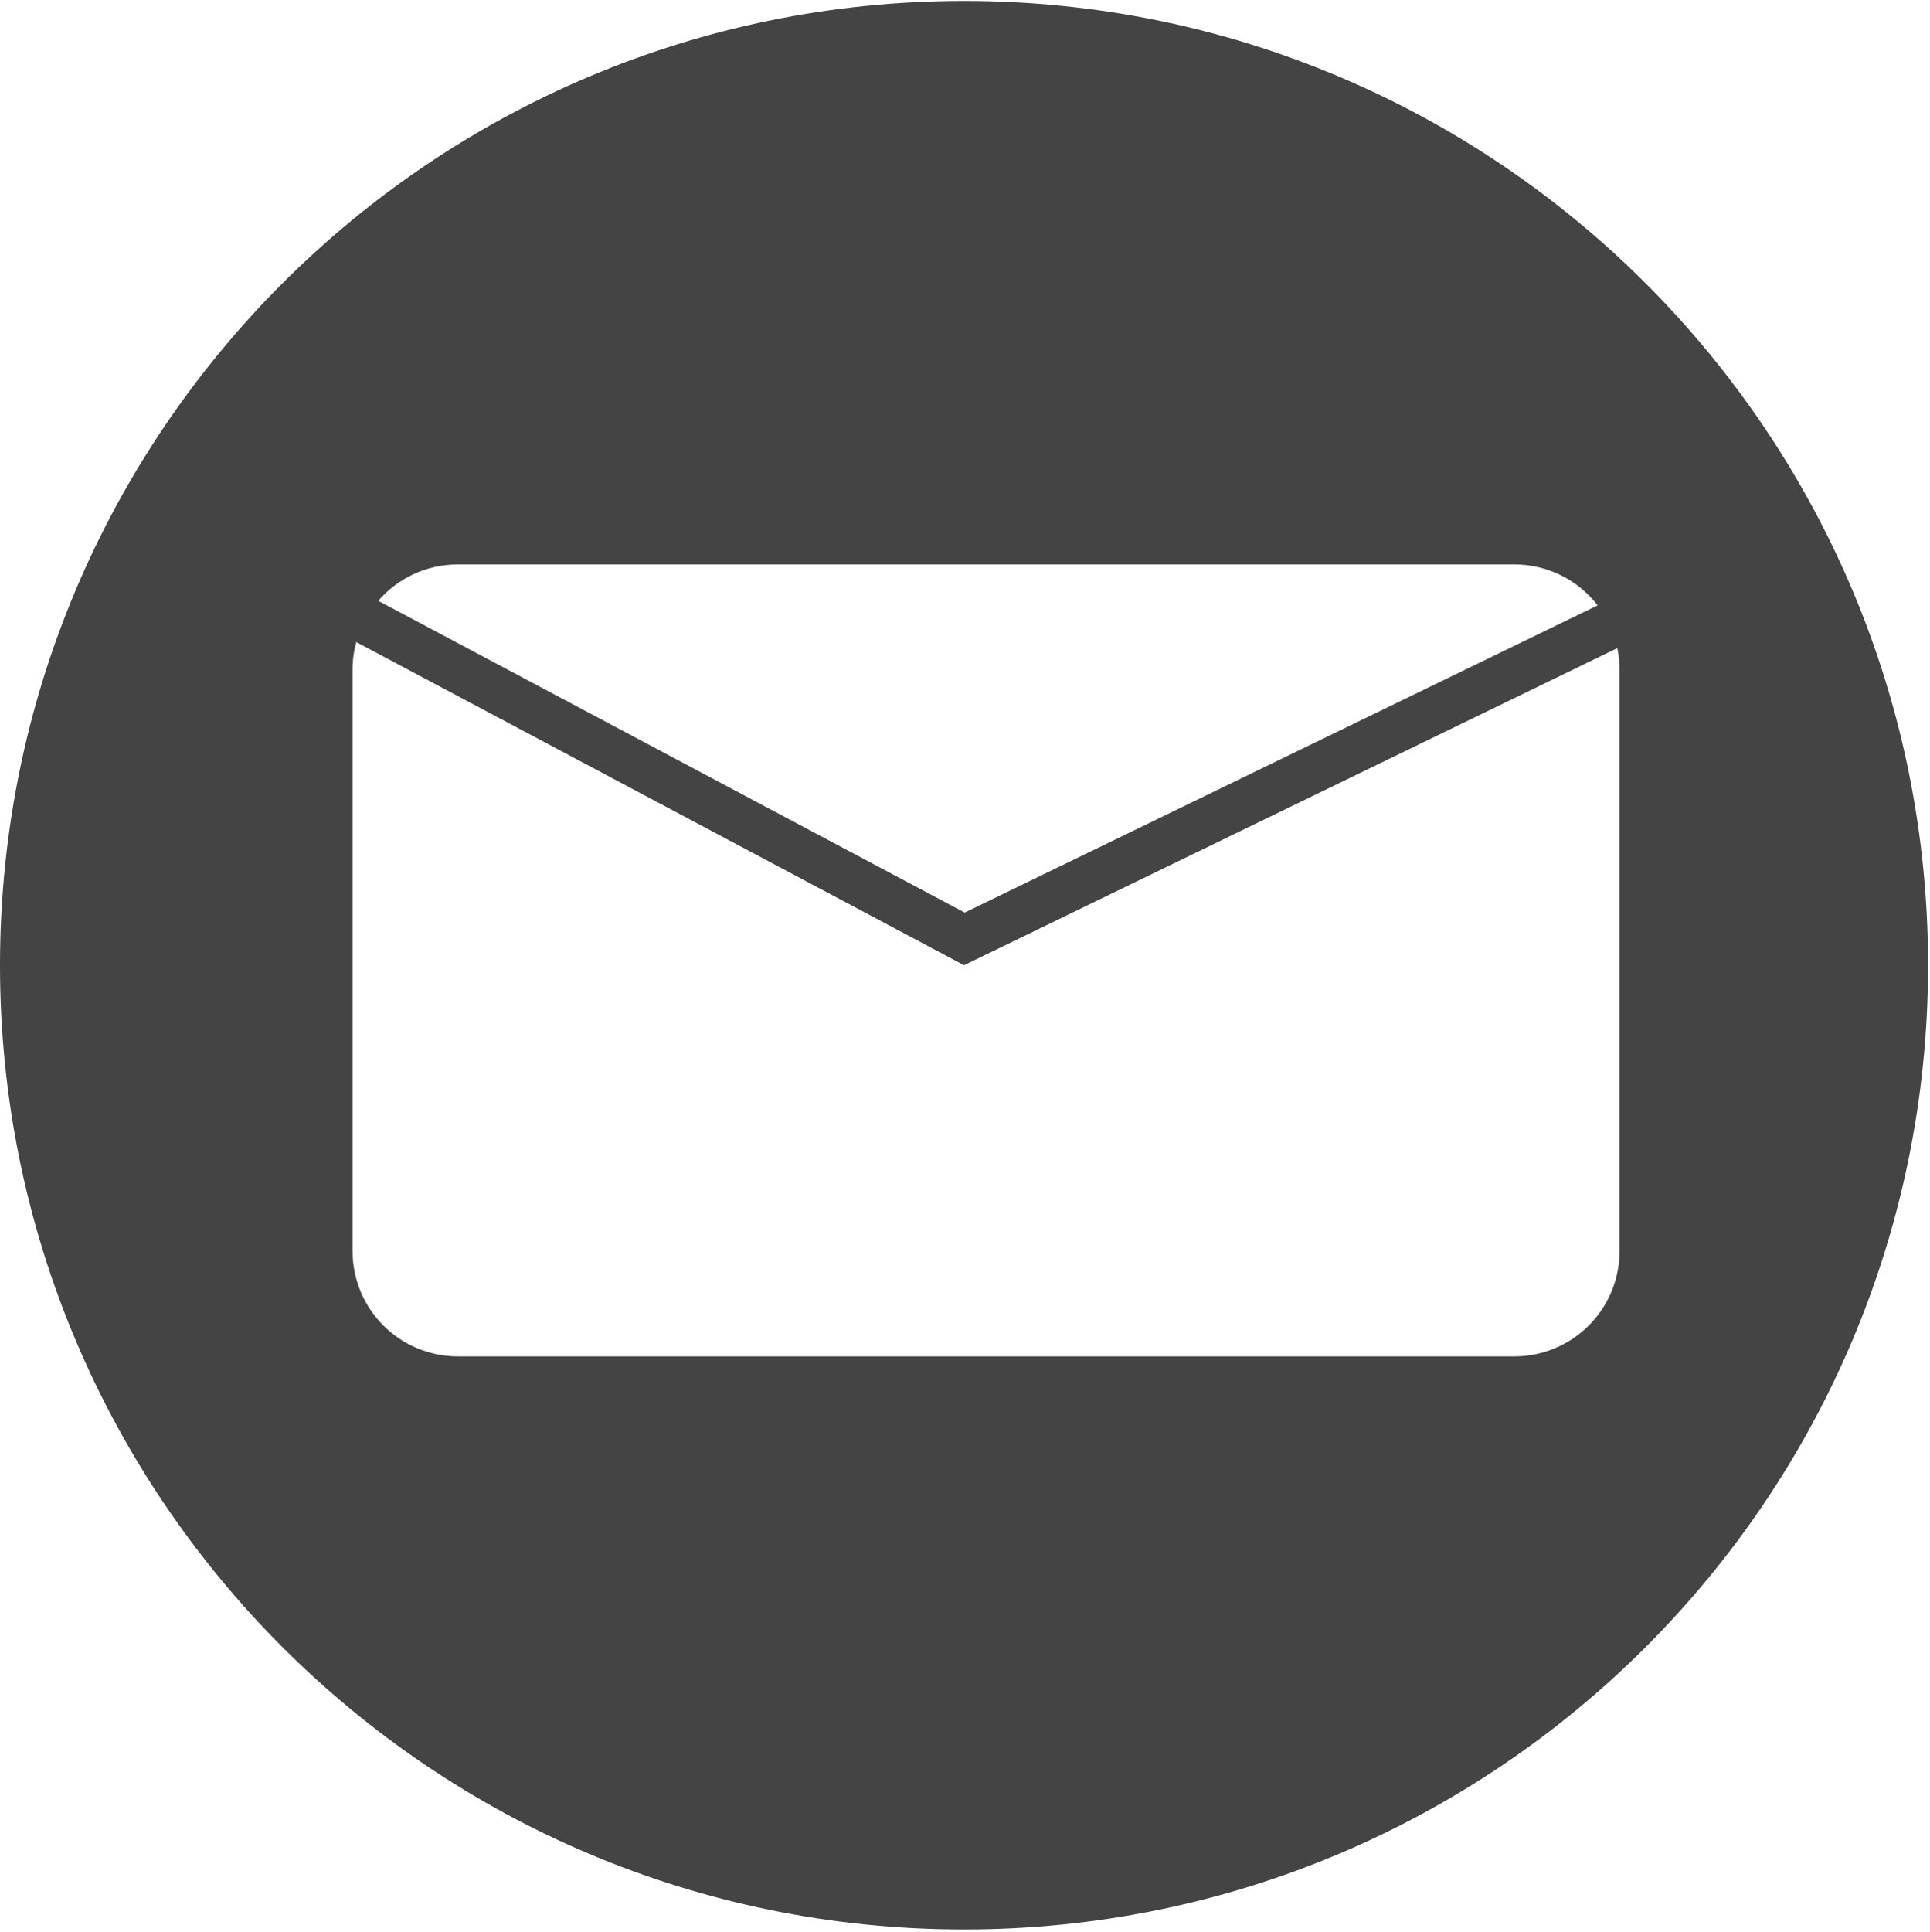 <?xml version="1.0" encoding="UTF-8" standalone="no"?>
<svg width="1001px" height="1002px" viewBox="0 0 1001 1002" version="1.1" xmlns="http://www.w3.org/2000/svg" xmlns:xlink="http://www.w3.org/1999/xlink" xmlns:sketch="http://www.bohemiancoding.com/sketch/ns">
    <title>Envelope</title>
    <description>Created with Sketch (http://www.bohemiancoding.com/sketch)</description>
    <defs></defs>
    <g id="Page 1" fill="#D8D8D8" fill-rule="evenodd">
        <path d="M237.625,292.656 C221.033,292.656 206.205,299.958 196.173,311.537 L500.34,473.216 L828.623,313.908 C818.628,300.963 802.947,292.656 785.25,292.656 Z M500,500.5 L184.763,332.936 C183.511,337.542 182.844,342.393 182.844,347.406 L182.844,648.594 C182.844,678.932 207.287,703.344 237.625,703.344 L785.25,703.344 C815.588,703.344 840,678.932 840,648.594 L840,347.406 C840,343.517 839.599,339.726 838.836,336.07 Z M500,0.5 C776.143,0.5 1000,224.357 1000,500.5 C1000,776.643 776.143,1000.5 500,1000.5 C223.857,1000.5 0,776.643 0,500.5 C0,224.357 223.857,0.5 500,0.5 Z M906.988,275.879 L916.604,298.331 Z M906.988,275.879" id="Envelope" fill="#444444"></path>
    </g>
</svg>